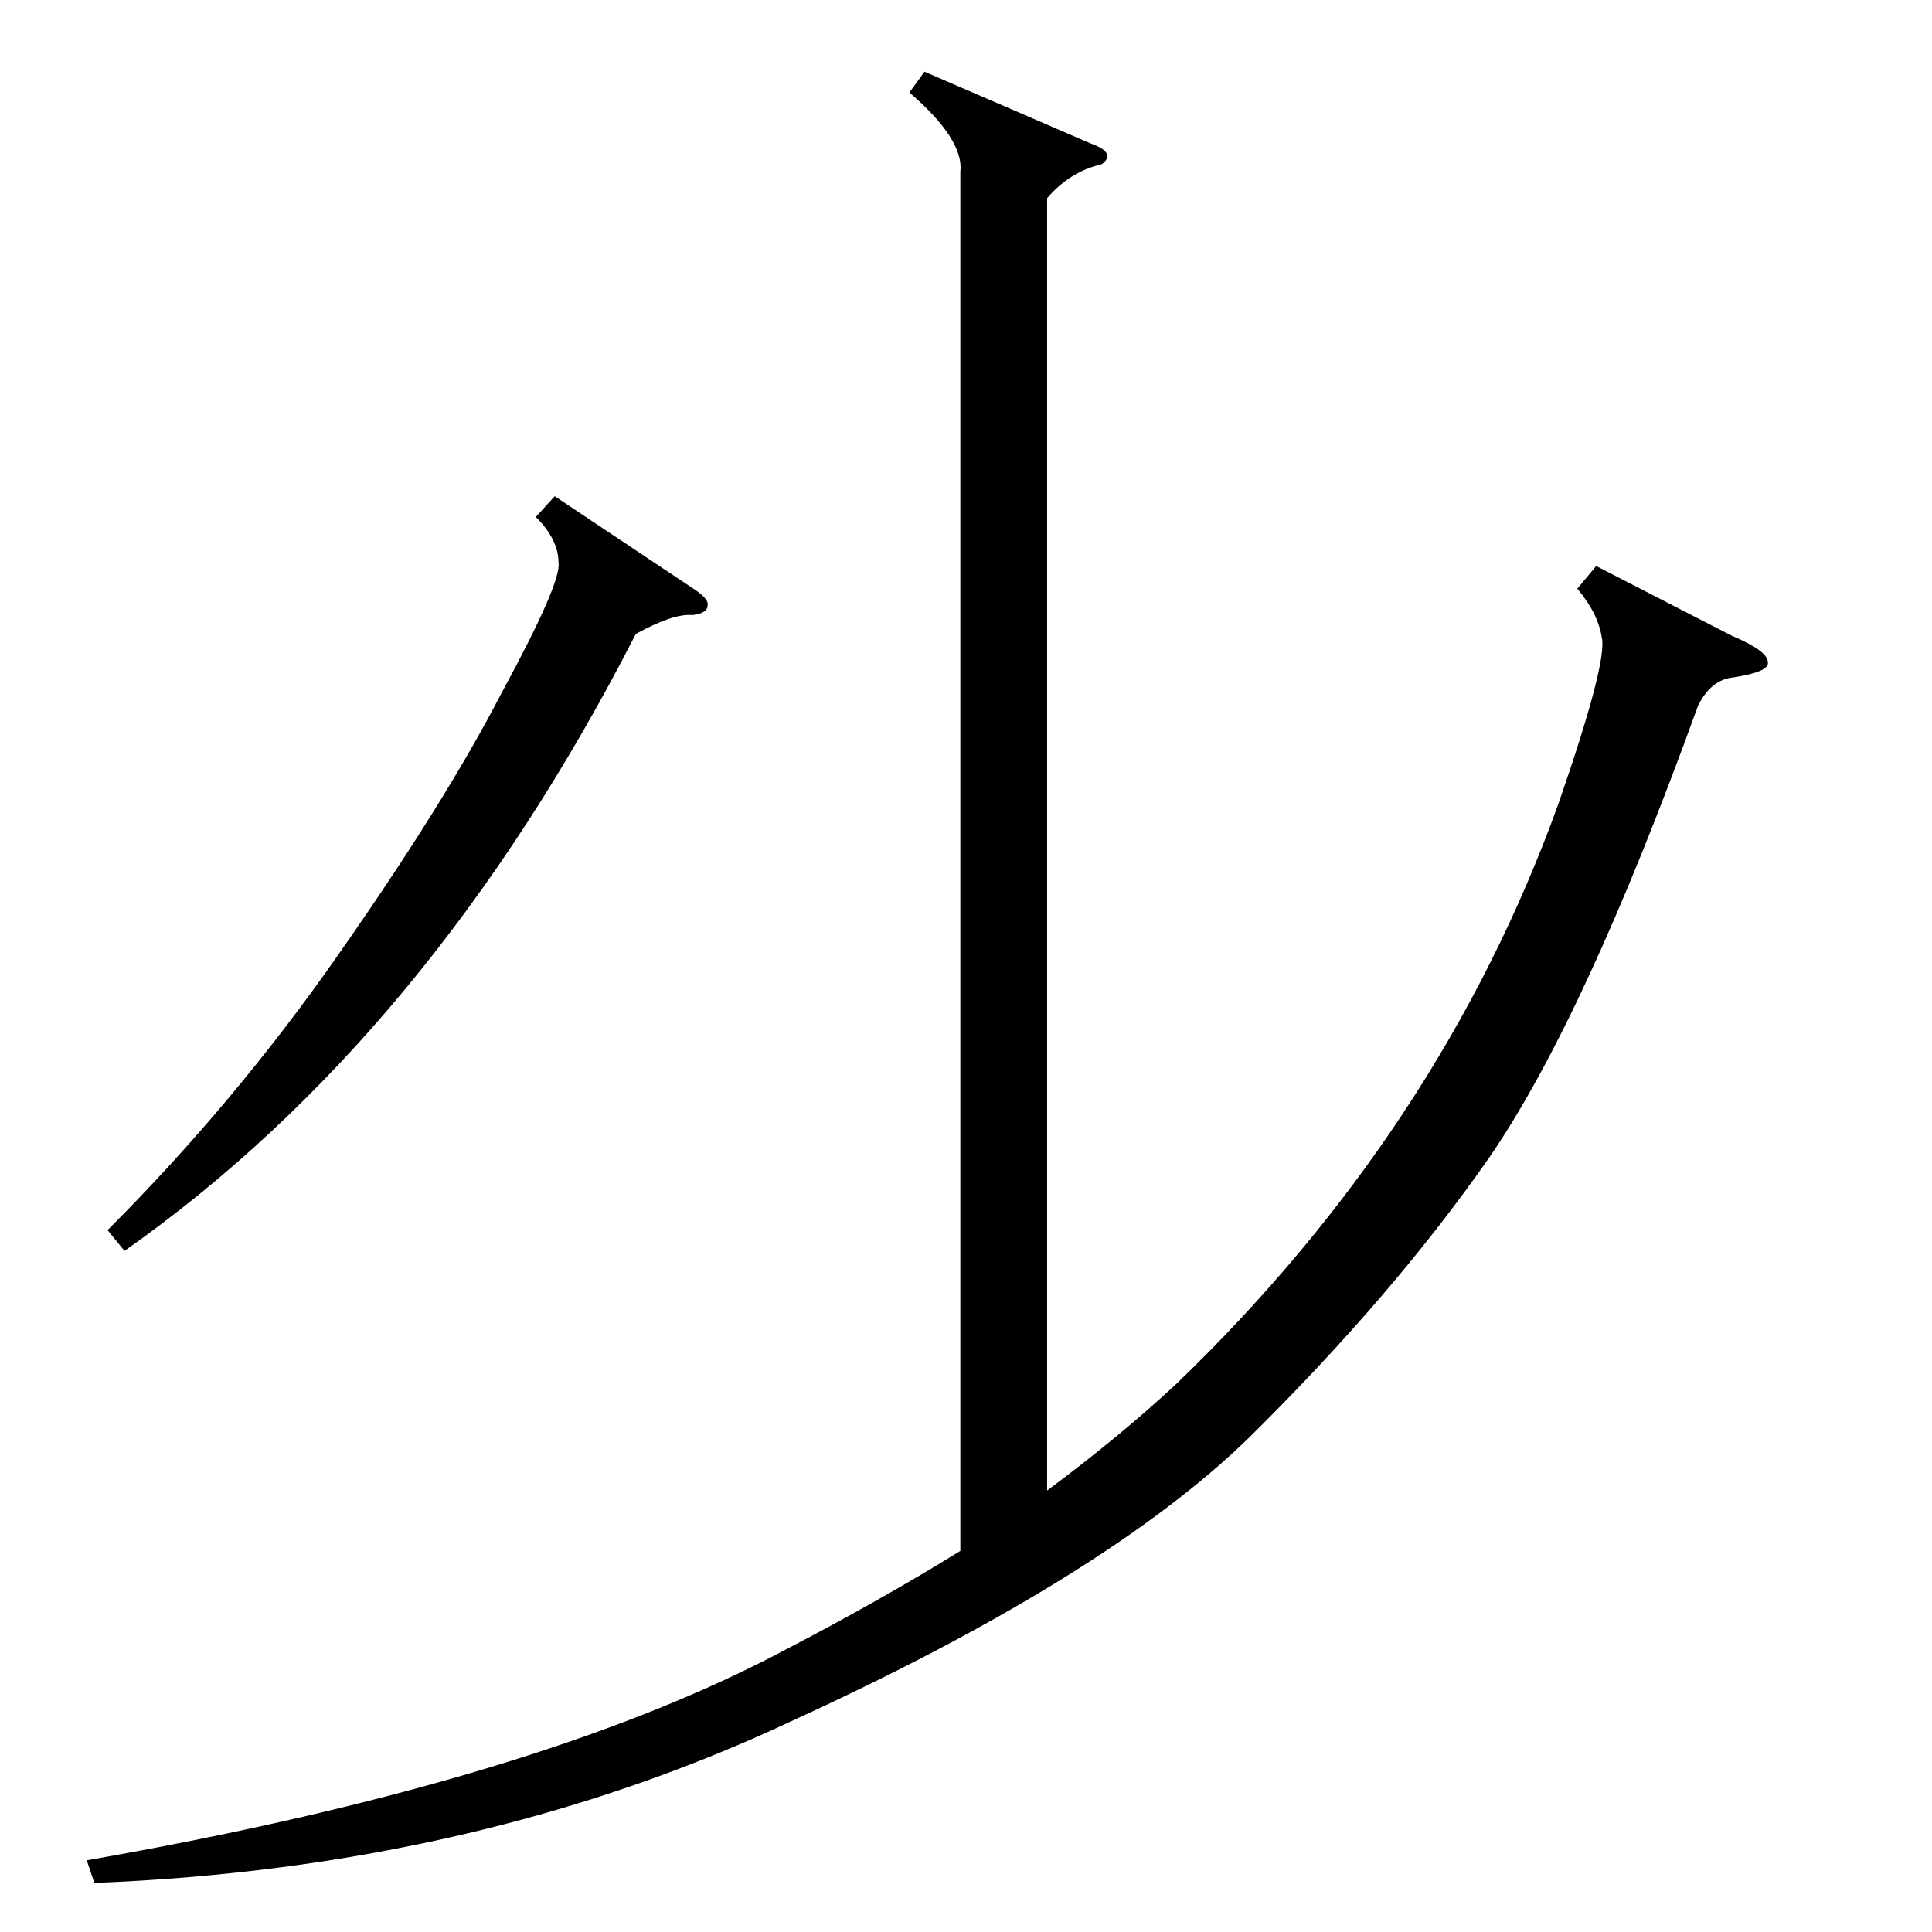 <?xml version="1.0" standalone="no"?>
<!DOCTYPE svg PUBLIC "-//W3C//DTD SVG 1.1//EN" "http://www.w3.org/Graphics/SVG/1.1/DTD/svg11.dtd" >
<svg xmlns="http://www.w3.org/2000/svg" xmlns:xlink="http://www.w3.org/1999/xlink" version="1.1" viewBox="0 -205 1024 1024">
  <g transform="matrix(1 0 0 -1 0 819)">
   <path fill="currentColor"
d="M918 687q19 -8 19 -14q1 -5 -18 -8q-12 -1 -19 -15q-60 -166 -111 -240q-51 -73 -127 -148q-76 -74 -242 -150q-166 -78 -370 -86l-4 12q240 42 371 112q50 26 92 52v731q2 17 -27 42l8 11l88 -38q14 -5 6 -11q-17 -4 -29 -18v-685q39 29 69 57q140 135 202 307
q26 75 23 88q-2 13 -13 26l10 12zM294 761l75 -50q7 -5 6 -8q0 -4 -8 -5q-10 1 -30 -10q-109 -213 -271 -327l-9 11q68 68 123 147q56 80 86 138q32 59 30 69q0 12 -12 24z" />
  </g>

</svg>

